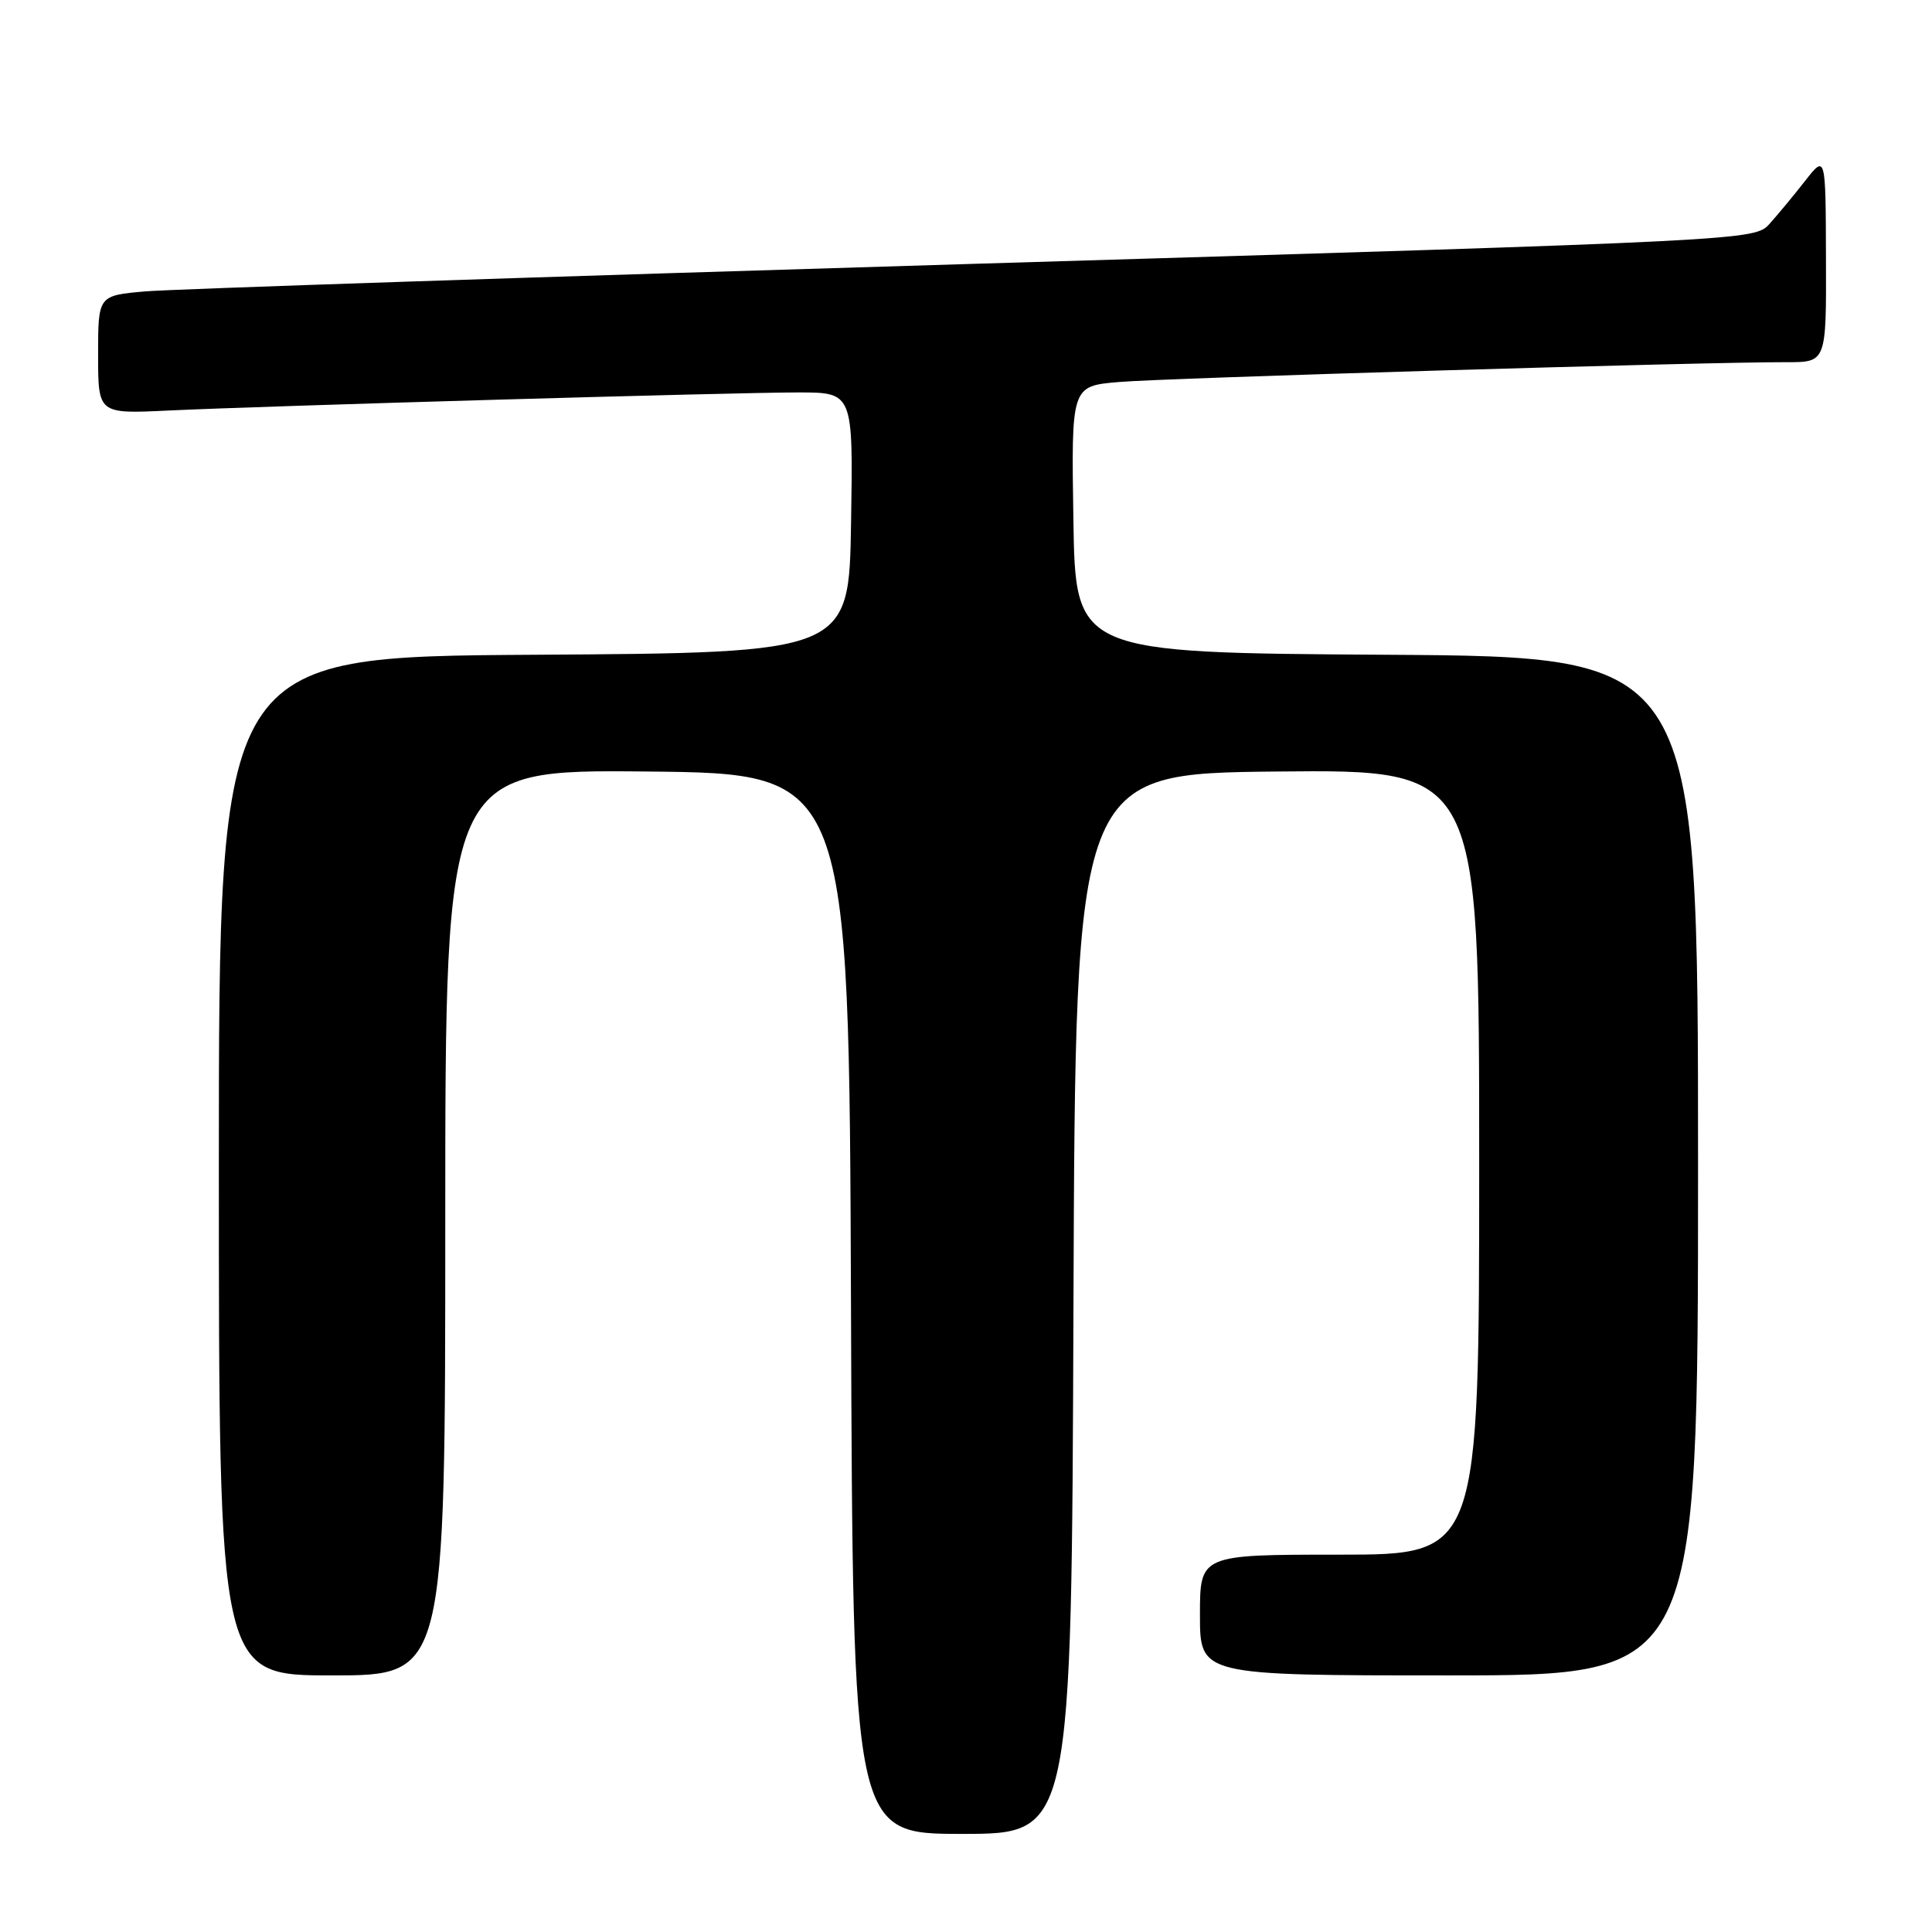 <?xml version="1.0" encoding="UTF-8" standalone="no"?>
<!DOCTYPE svg PUBLIC "-//W3C//DTD SVG 1.1//EN" "http://www.w3.org/Graphics/SVG/1.1/DTD/svg11.dtd" >
<svg xmlns="http://www.w3.org/2000/svg" xmlns:xlink="http://www.w3.org/1999/xlink" version="1.1" viewBox="0 0 256 256">
 <g >
 <path fill="currentColor"
d=" M 142.24 172.75 C 142.50 102.50 142.50 102.50 169.25 102.23 C 196.00 101.97 196.00 101.97 196.00 153.98 C 196.00 206.00 196.00 206.00 177.50 206.00 C 159.00 206.00 159.00 206.00 159.00 214.00 C 159.00 222.00 159.00 222.00 192.00 222.00 C 225.00 222.00 225.00 222.00 225.00 154.51 C 225.00 87.02 225.00 87.02 183.75 86.76 C 142.50 86.50 142.50 86.50 142.23 68.83 C 141.95 51.16 141.95 51.16 148.23 50.62 C 154.24 50.09 225.88 47.96 236.75 47.99 C 242.00 48.00 242.00 48.00 241.95 34.25 C 241.91 20.50 241.91 20.50 239.20 23.95 C 237.72 25.85 235.60 28.40 234.50 29.63 C 232.50 31.86 232.50 31.86 129.00 34.96 C 72.07 36.67 22.69 38.31 19.25 38.61 C 13.00 39.16 13.00 39.16 13.00 47.00 C 13.00 54.84 13.00 54.84 22.25 54.40 C 35.60 53.77 97.20 52.00 105.77 52.00 C 113.05 52.00 113.05 52.00 112.77 69.25 C 112.50 86.50 112.50 86.50 70.75 86.76 C 29.00 87.02 29.00 87.02 29.00 154.51 C 29.00 222.00 29.00 222.00 44.00 222.00 C 59.00 222.00 59.00 222.00 59.00 161.98 C 59.00 101.97 59.00 101.97 85.75 102.23 C 112.50 102.50 112.50 102.50 112.76 172.75 C 113.01 243.00 113.01 243.00 127.50 243.00 C 141.99 243.00 141.99 243.00 142.24 172.75 Z "/>
</g>
</svg>